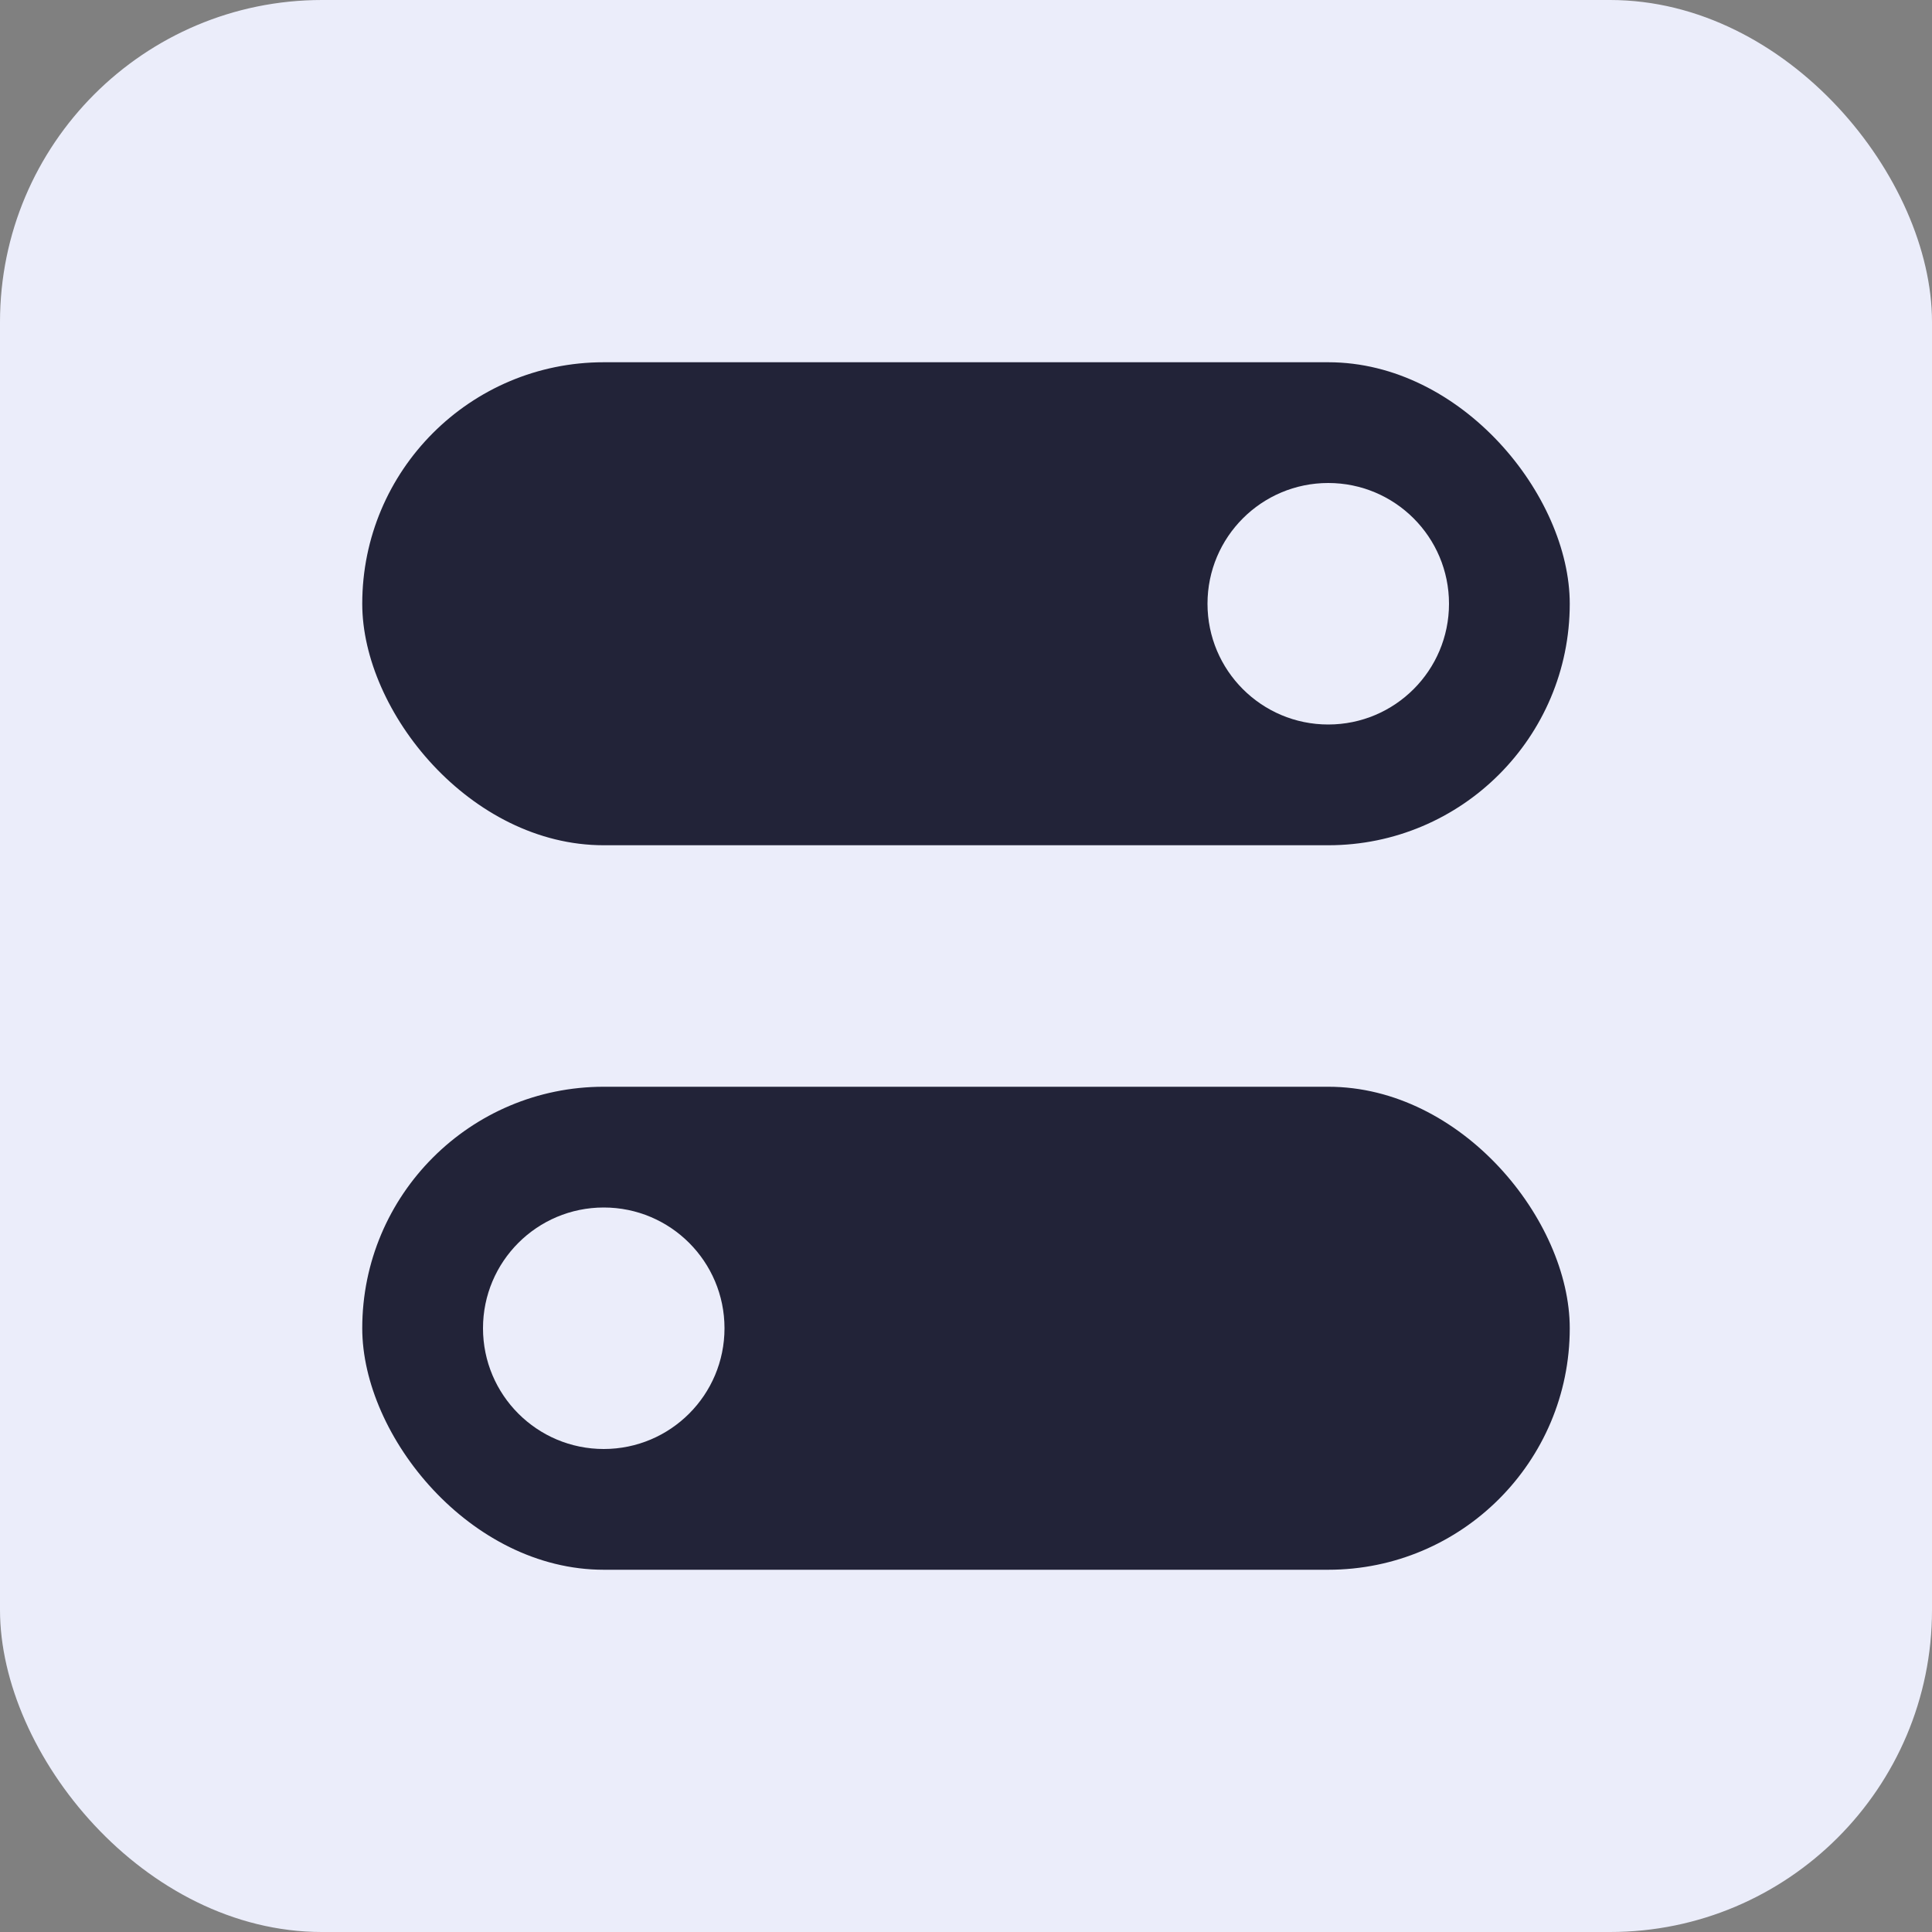 <svg width="18" height="18" viewBox="0 0 18 18" fill="none" xmlns="http://www.w3.org/2000/svg">
<rect x="0" y="0" width="18" height="18" fill="#808080" stroke="none"/>
<rect width="18" height="18" rx="3" fill="#EBEDFA"/>
<rect x="3.375" y="10.125" width="11.25" height="4.5" rx="2.25" fill="#222338"/>
<rect x="3.375" y="3.375" width="11.25" height="4.5" rx="2.25" fill="#222338"/>
<circle cx="5.625" cy="12.375" r="1.125" fill="#EBEDFA"/>
<circle cx="12.375" cy="5.625" r="1.125" fill="#EBEDFA"/>
</svg>
